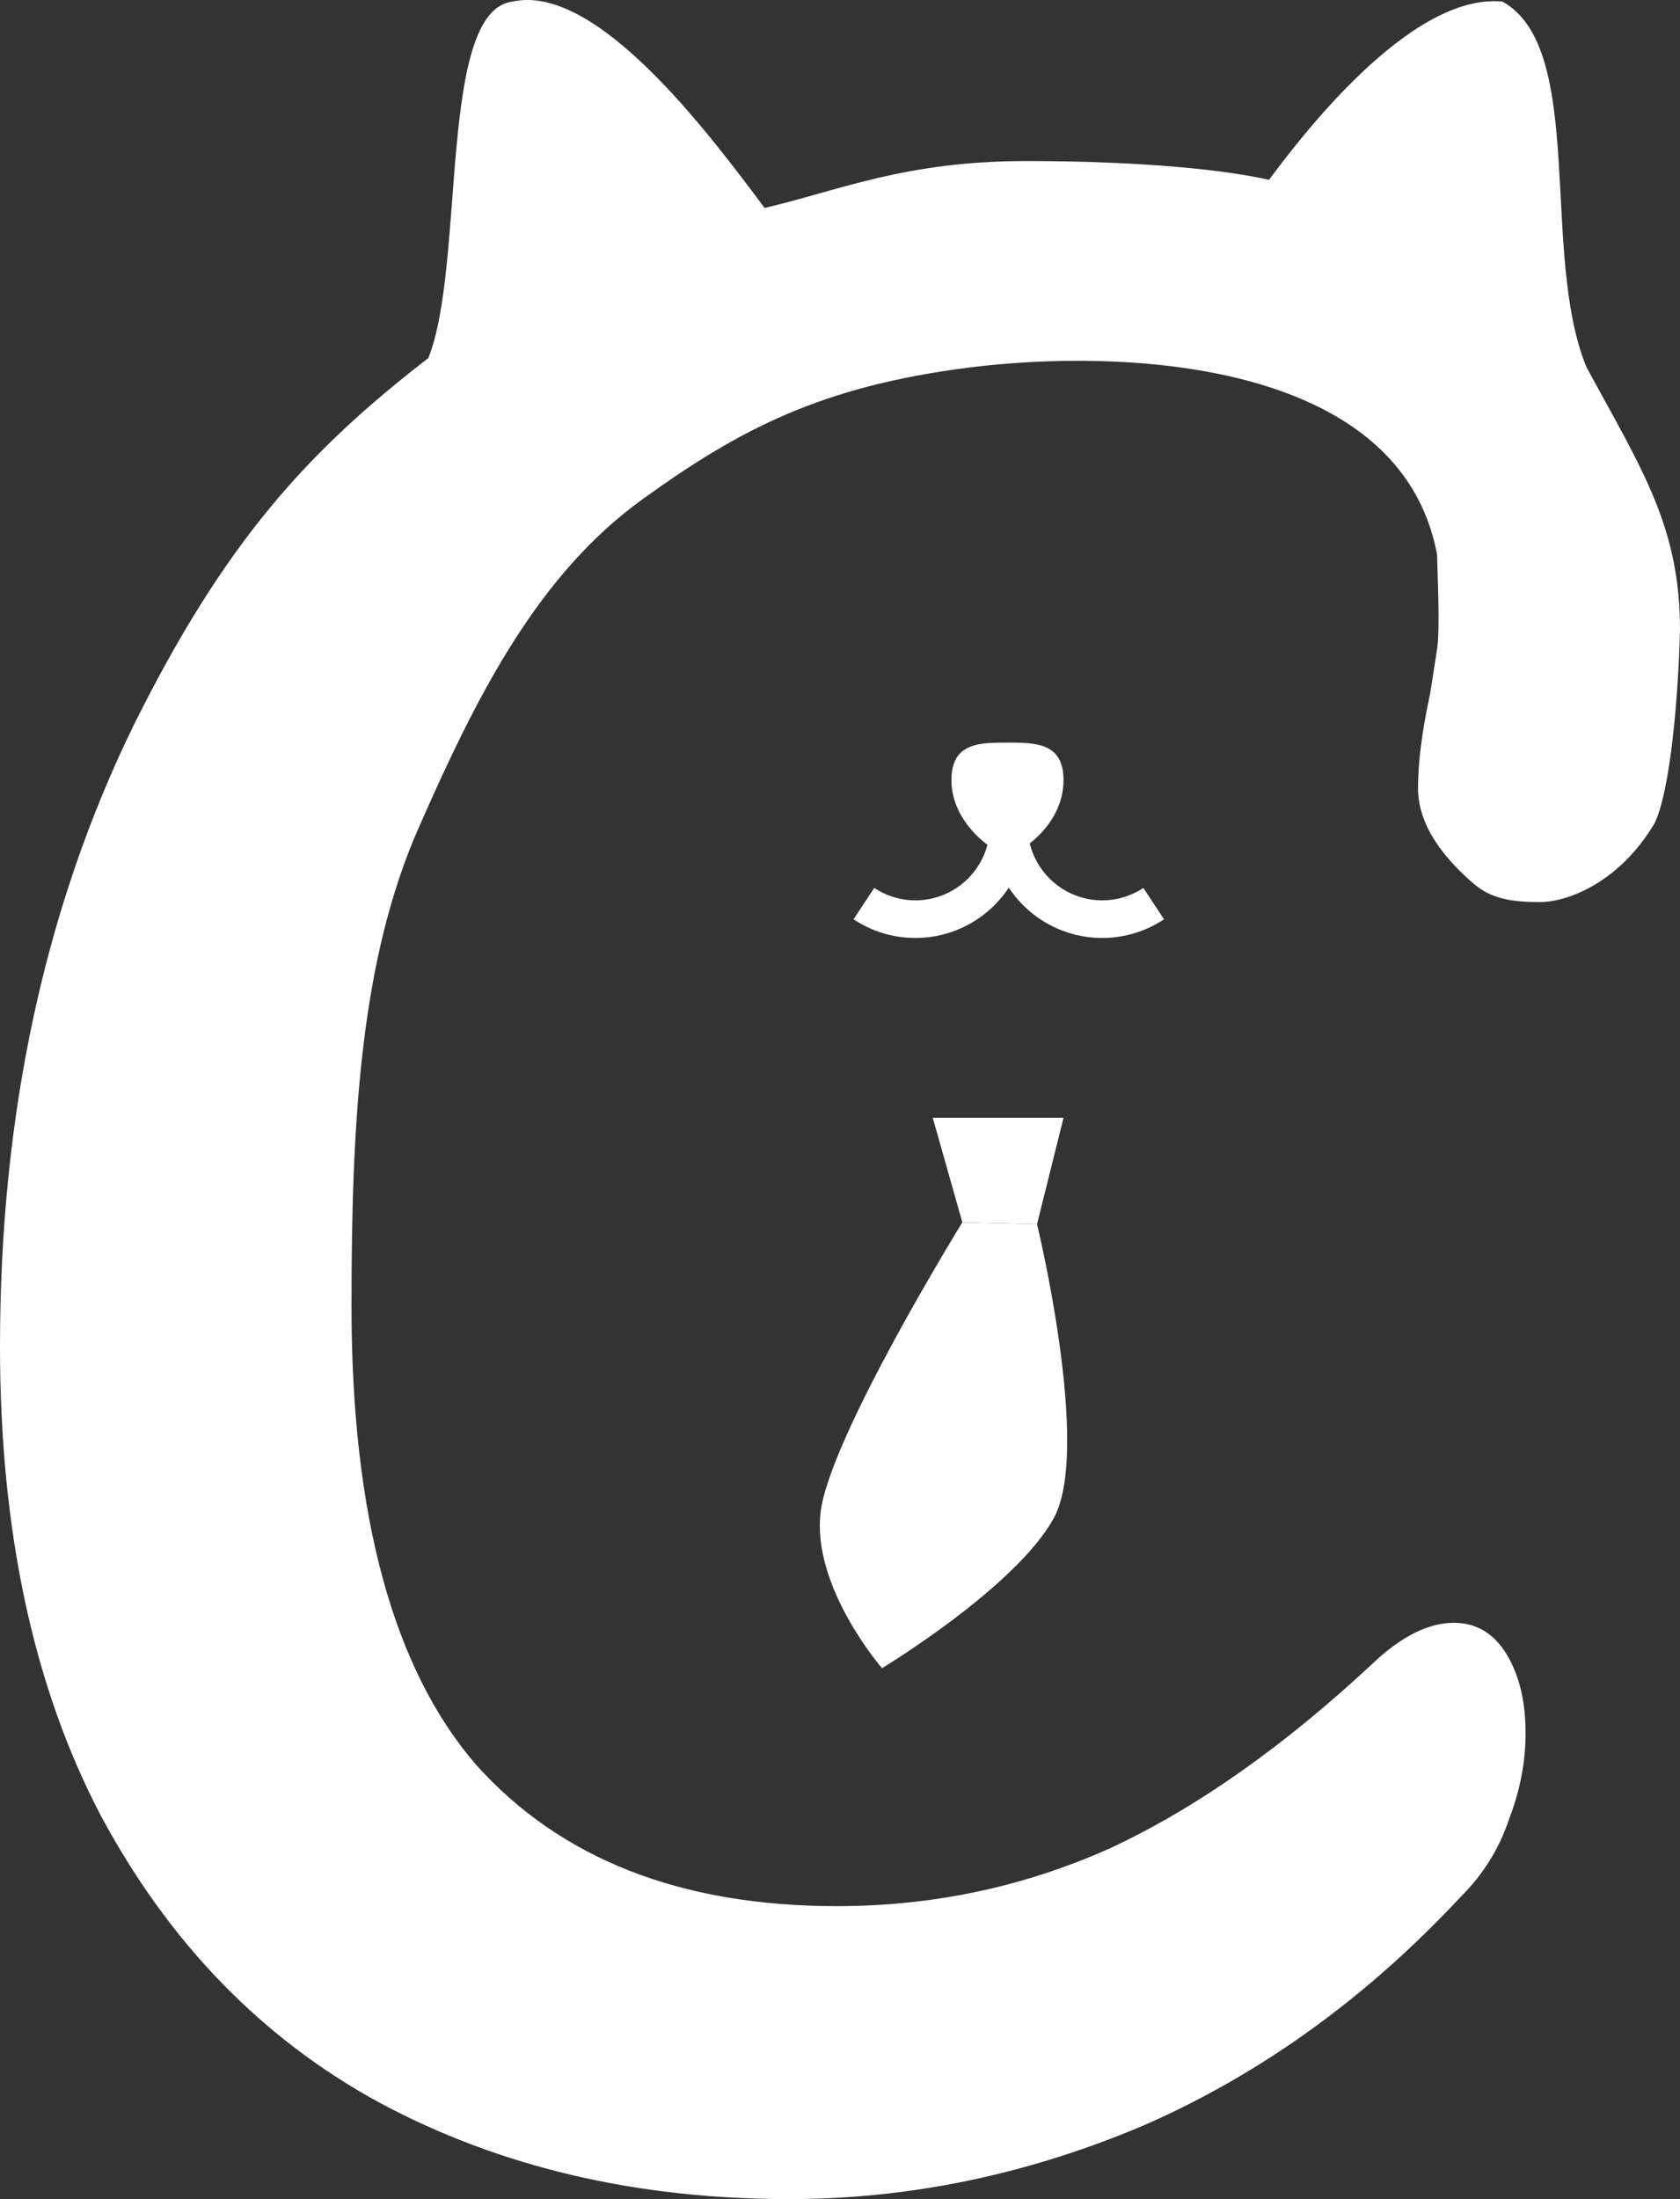 <svg width="201" height="263" viewBox="0 0 201 263" fill="none" xmlns="http://www.w3.org/2000/svg">
<rect x="0" y="0" width="201" height="263" fill="#333333" stroke="none"/>
<path d="M94.409 263C76.1 263 59.793 259.171 45.488 251.513C31.375 243.855 20.217 232.368 12.016 217.052C4.005 201.737 0 183.07 0 161.054C0 133.294 5.34 108.501 16.021 86.676C26.892 64.851 36.722 54.037 51.25 42.819C55.72 31.602 52.368 1.314 61.308 0.192C71.366 -2.051 84.776 15.897 91.481 24.871C100.422 22.779 108.245 19.262 122.772 19.262C136.961 19.262 146.715 20.35 151.828 21.506C155.181 17.019 168.591 -0.929 179.767 0.192C189.825 5.801 184.237 30.48 189.825 43.941C196.53 56.281 201 63.011 201 75.351C200.797 83.203 199.882 94.403 197.974 98.432C193.778 105.516 187.59 107.882 184.237 107.882C180.884 107.882 178.378 107.508 176.209 105.603C173.157 102.922 169.655 99.036 169.655 94.25C169.655 91.187 170.132 87.454 171.086 83.05C171.276 81.902 171.563 80.083 171.944 77.594C172.326 74.914 171.944 68.1 171.944 66.377C167.613 42.819 133.948 41.698 116.067 43.941C98.187 46.185 88.397 51.414 76.954 59.646C64.479 68.62 57.19 82.826 50.133 98.908C43.076 114.798 42.055 134.347 42.055 156.172C42.055 181.252 47.014 199.535 56.932 211.022C67.04 222.317 81.44 227.965 100.131 227.965C111.575 227.965 122.446 225.668 132.745 221.073C143.045 216.287 153.535 208.916 164.215 198.961C167.648 195.706 170.891 194.079 173.942 194.079C176.612 194.079 178.71 195.323 180.236 197.812C181.762 200.301 182.525 203.46 182.525 207.289C182.525 210.735 181.857 214.181 180.522 217.627C179.378 221.073 177.471 224.136 174.8 226.816C163.548 238.878 150.96 247.971 137.037 254.098C123.114 260.033 108.905 263 94.409 263Z" fill="white"/>
<path d="M113.832 93.299C113.832 98.758 119.42 102.273 120.537 102.273C121.655 102.273 127.243 98.908 127.243 93.299C127.243 88.812 123.89 88.812 120.537 88.812C117.185 88.812 113.832 88.812 113.832 93.299Z" fill="white"/>
<path d="M115.137 146.182L124.074 146.401L127.243 133.683L111.597 133.683L115.137 146.182Z" fill="white"/>
<path d="M98.187 180.797C99.304 171.823 115.137 146.182 115.137 146.182L124.074 146.401C124.074 146.401 130.579 173.19 126.117 181.48C121.655 189.771 105.524 199.506 105.524 199.506C105.524 199.506 97.069 189.771 98.187 180.797Z" fill="white"/>
<path d="M139.267 109.943C137.324 111.233 135.08 111.993 132.755 112.147C130.43 112.302 128.106 111.846 126.01 110.824C123.914 109.802 122.12 108.25 120.804 106.32C119.488 104.391 118.695 102.15 118.504 99.819L122.969 99.451C123.097 101.003 123.624 102.495 124.501 103.779C125.377 105.064 126.572 106.098 127.968 106.778C129.363 107.459 130.911 107.763 132.459 107.66C134.007 107.557 135.502 107.051 136.796 106.192L139.267 109.943Z" fill="white"/>
<path d="M102.12 109.943C104.063 111.233 106.308 111.993 108.633 112.147C110.957 112.302 113.282 111.846 115.378 110.824C117.473 109.802 119.268 108.25 120.584 106.32C121.9 104.391 122.693 102.15 122.884 99.819L118.418 99.451C118.291 101.003 117.763 102.495 116.887 103.779C116.01 105.064 114.816 106.098 113.42 106.778C112.025 107.459 110.477 107.763 108.929 107.66C107.381 107.557 105.886 107.051 104.592 106.192L102.12 109.943Z" fill="white"/>
</svg>
